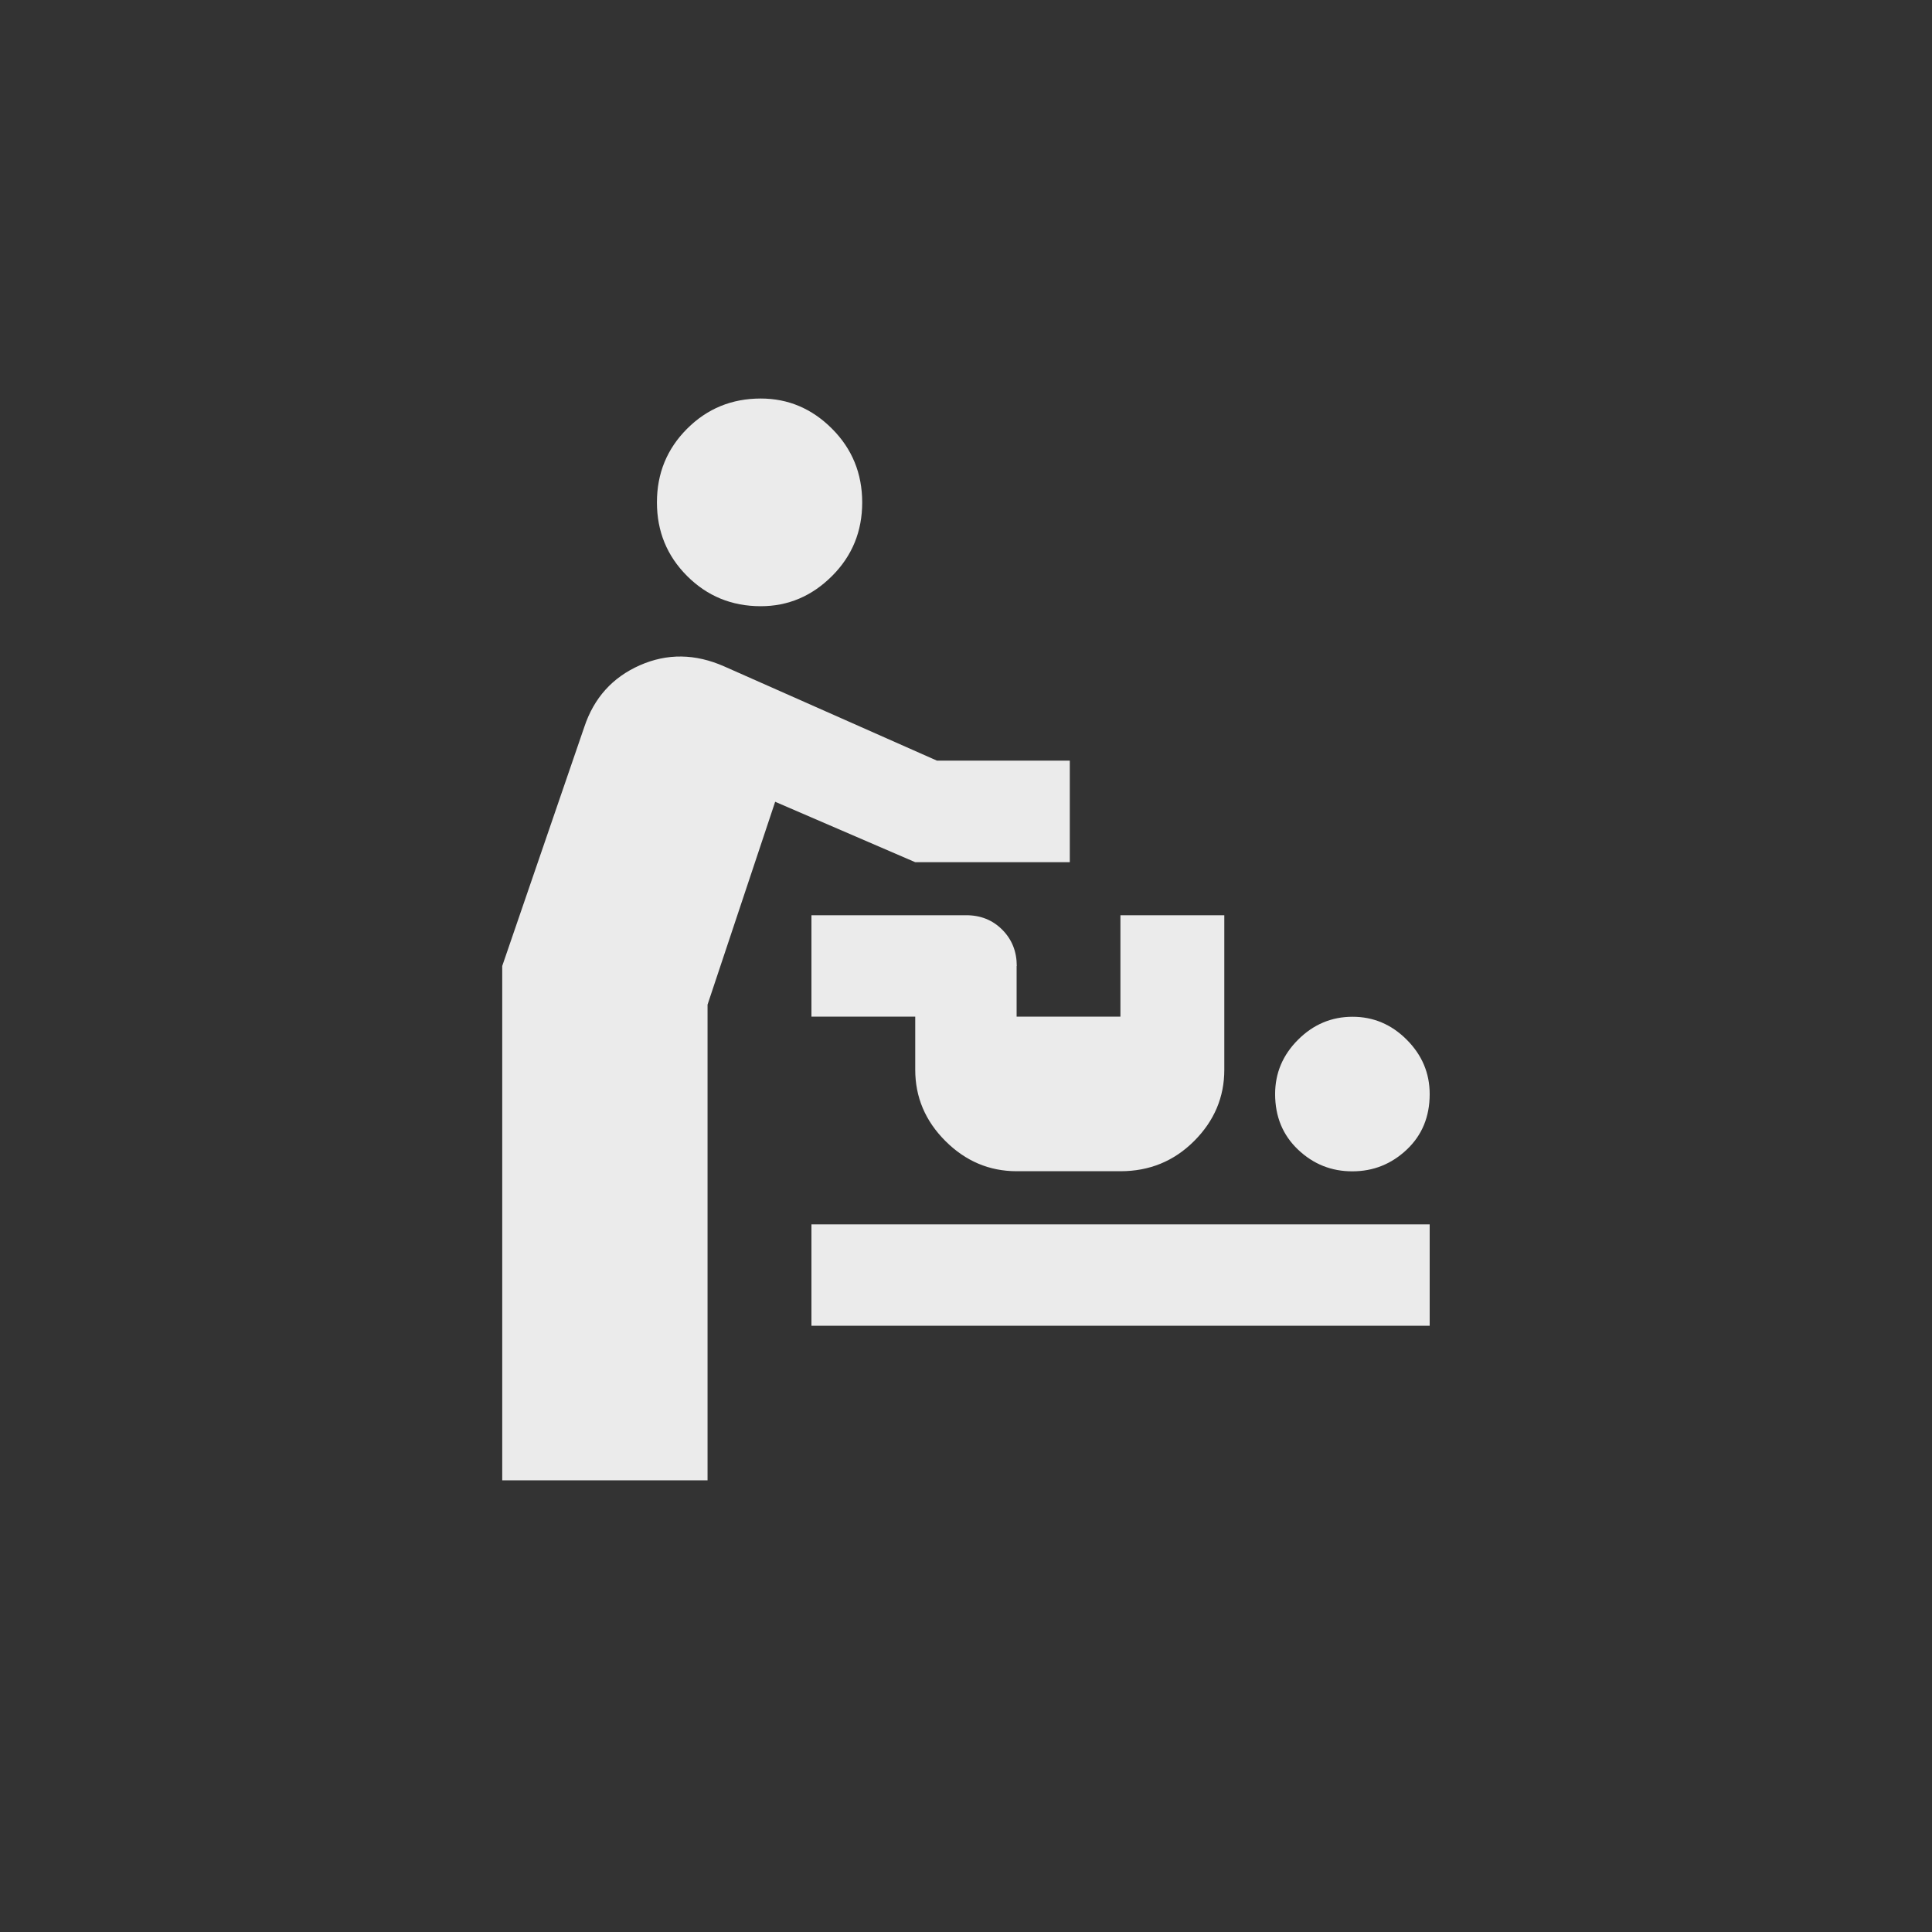 <!-- Generated by IcoMoon.io -->
<svg version="1.1" xmlns="http://www.w3.org/2000/svg" width="40" height="40" viewBox="0 0 40 40">
<rect x="0" y="0" width="40" height="40" fill="#333333" stroke="none"/>
<title>mt-baby_changing_station</title>
<path fill="#ebebeb" d="M22.149 15.751v2.1h-3.2l-2.9-1.251-1.4 4.2v9.849h-4.251v-10.649l1.7-4.951q0.3-0.9 1.149-1.275t1.751 0.025l4.4 1.949h2.751zM15.751 8.251q-0.9 0-1.525 0.625t-0.625 1.525 0.625 1.525 1.525 0.625q0.849 0 1.475-0.625t0.625-1.525-0.625-1.525-1.475-0.625zM16.8 27.449h12.8v-2.1h-12.8v2.1zM28 24.251q0.649 0 1.125-0.449t0.475-1.151q0-0.649-0.475-1.125t-1.125-0.475-1.125 0.475-0.475 1.125q0 0.7 0.475 1.151t1.125 0.449zM21.051 20q0-0.449-0.3-0.751t-0.751-0.3h-3.2v2.1h2.149v1.1q0 0.851 0.625 1.475t1.475 0.625h2.149q0.9 0 1.525-0.625t0.625-1.475v-3.2h-2.151v2.1h-2.149v-1.049z"></path>
</svg>
